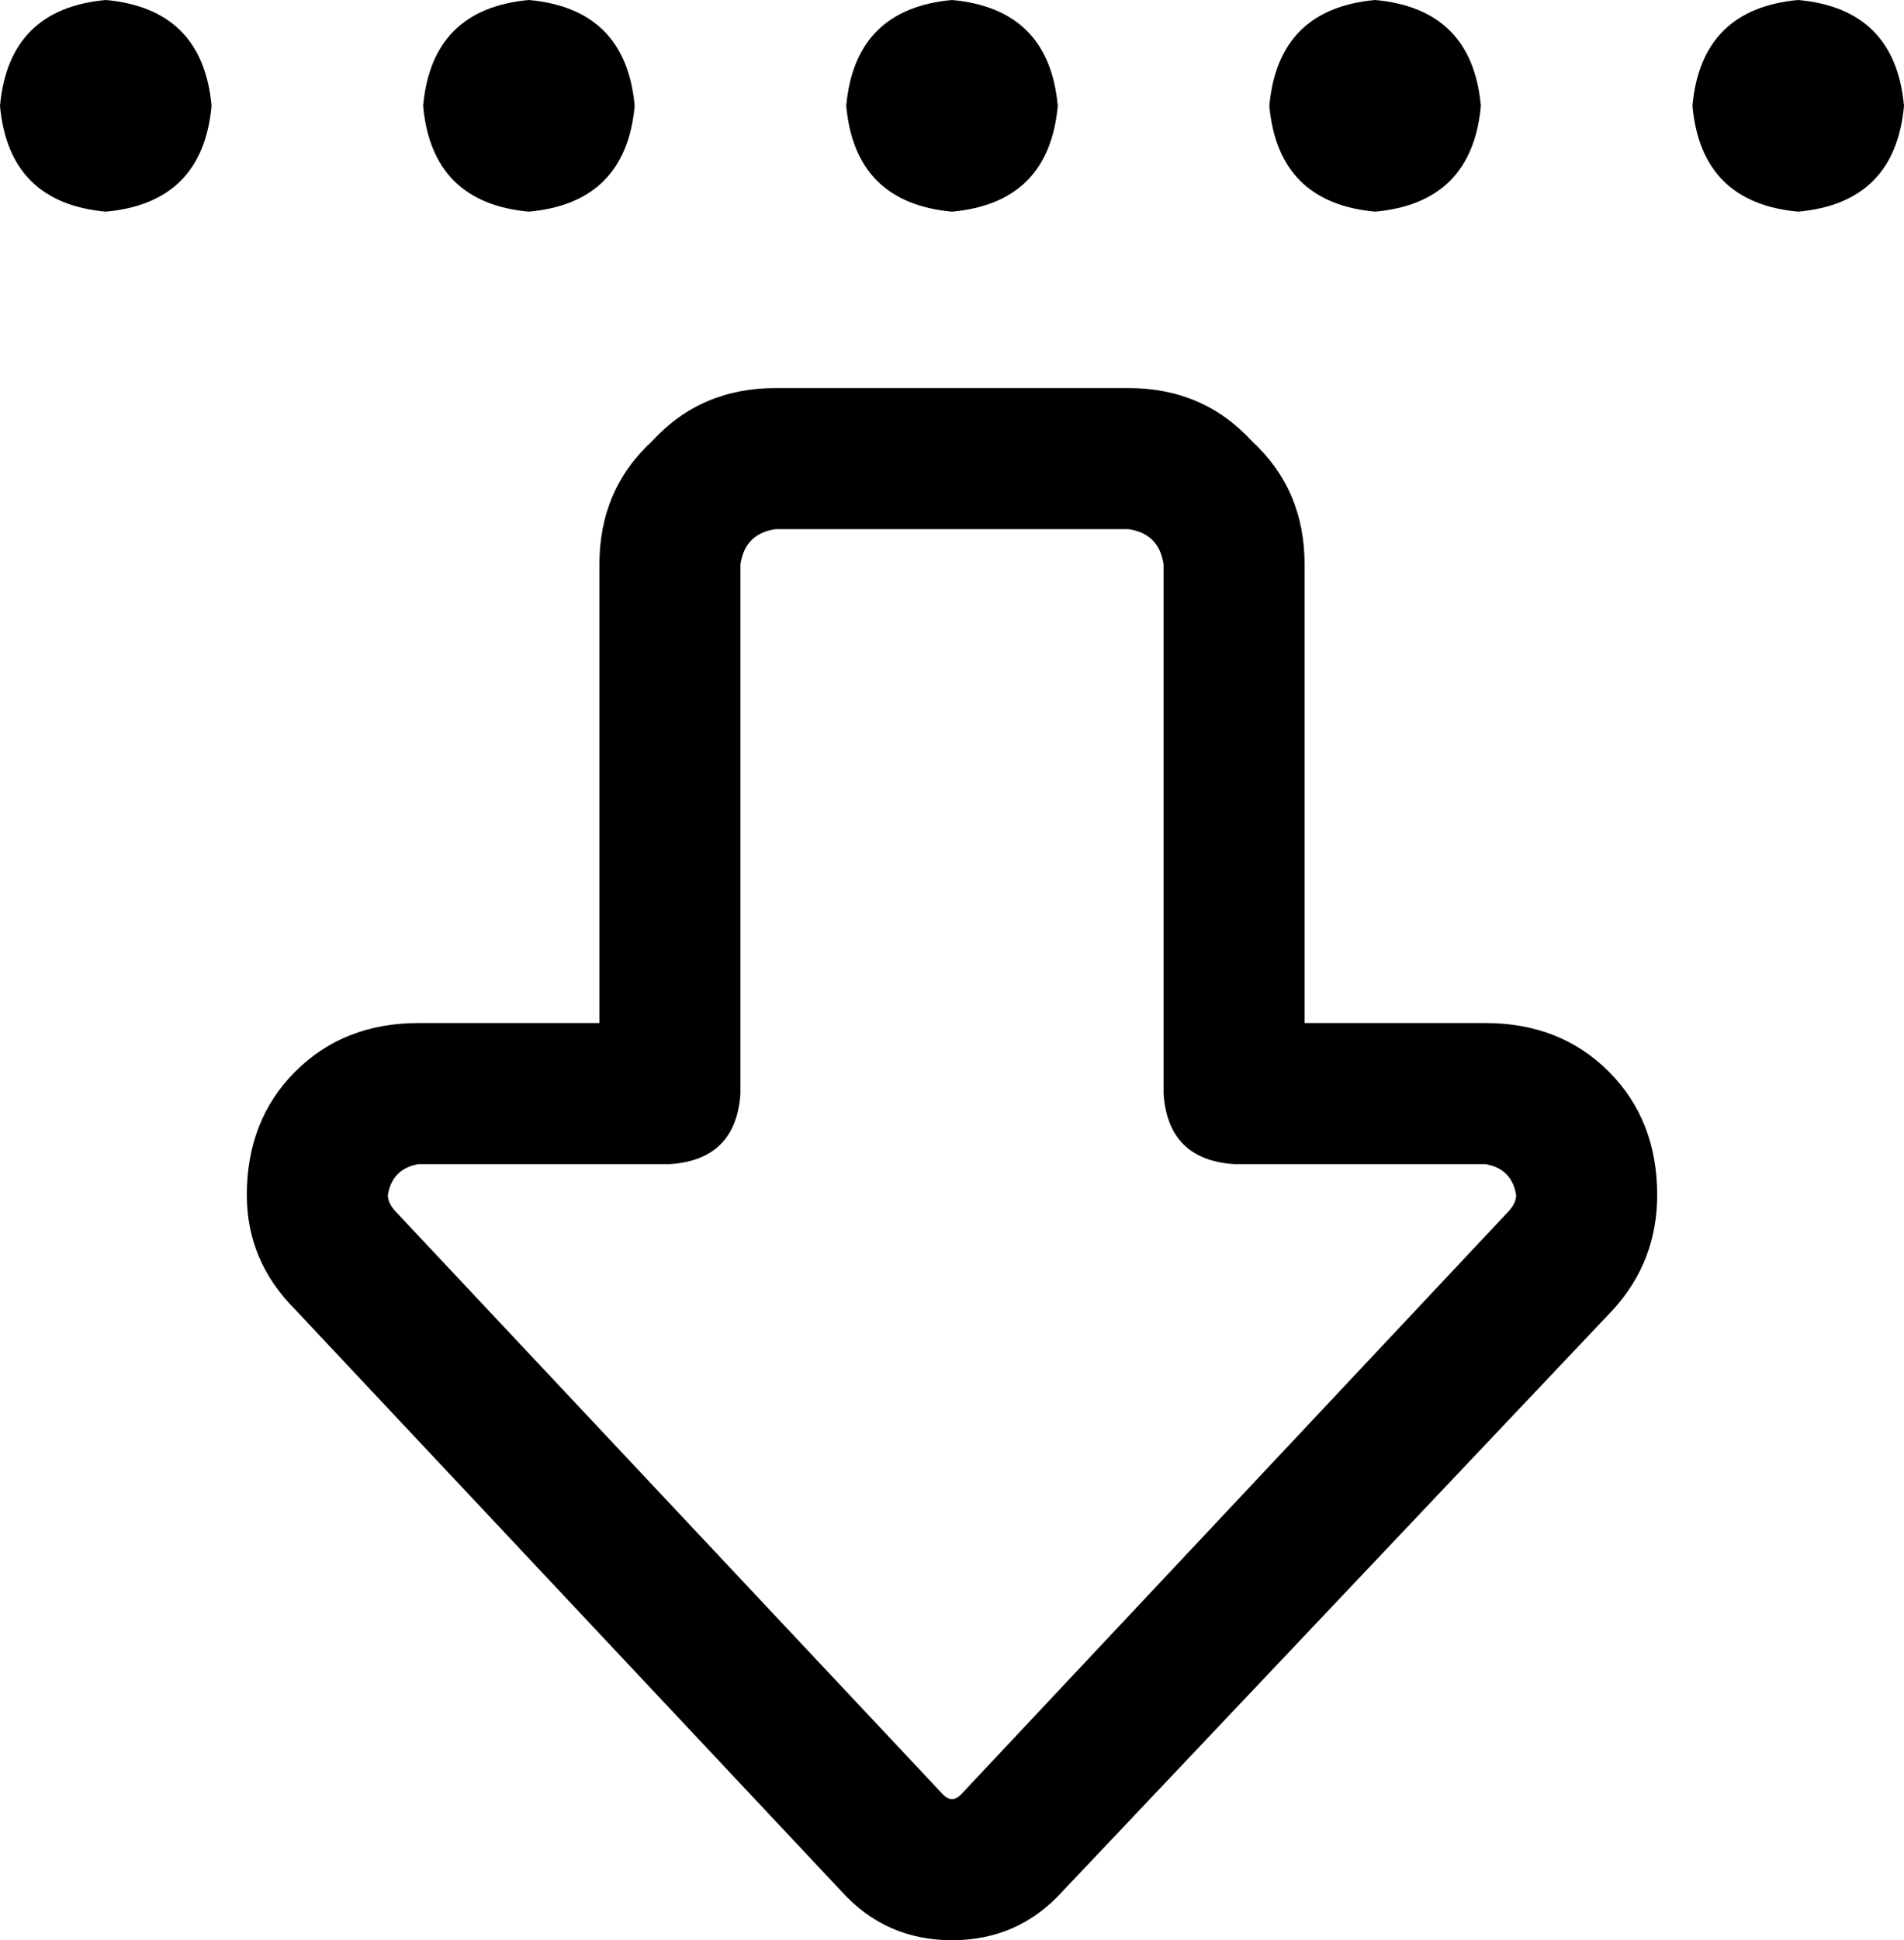 <svg xmlns="http://www.w3.org/2000/svg" viewBox="0 0 432 440">
  <path d="M 214 407 Q 215 408 216 408 Q 217 408 218 407 L 342 275 L 342 275 Q 344 273 344 271 Q 343 265 337 264 L 280 264 L 280 264 Q 265 263 264 248 L 264 128 L 264 128 Q 263 121 256 120 L 176 120 L 176 120 Q 169 121 168 128 L 168 248 L 168 248 Q 167 263 152 264 L 95 264 L 95 264 Q 89 265 88 271 Q 88 273 90 275 L 214 407 L 214 407 Z M 216 440 Q 201 440 191 429 L 67 297 L 67 297 Q 56 286 56 271 Q 56 254 67 243 Q 78 232 95 232 L 136 232 L 136 232 L 136 128 L 136 128 Q 136 111 148 100 Q 159 88 176 88 L 256 88 L 256 88 Q 273 88 284 100 Q 296 111 296 128 L 296 232 L 296 232 L 337 232 L 337 232 Q 354 232 365 243 Q 376 254 376 271 Q 376 286 366 297 L 241 429 L 241 429 Q 231 440 216 440 L 216 440 Z M 24 48 Q 2 46 0 24 Q 2 2 24 0 Q 46 2 48 24 Q 46 46 24 48 L 24 48 Z M 408 48 Q 386 46 384 24 Q 386 2 408 0 Q 430 2 432 24 Q 430 46 408 48 L 408 48 Z M 96 24 Q 98 2 120 0 Q 142 2 144 24 Q 142 46 120 48 Q 98 46 96 24 L 96 24 Z M 216 48 Q 194 46 192 24 Q 194 2 216 0 Q 238 2 240 24 Q 238 46 216 48 L 216 48 Z M 288 24 Q 290 2 312 0 Q 334 2 336 24 Q 334 46 312 48 Q 290 46 288 24 L 288 24 Z" />
</svg>